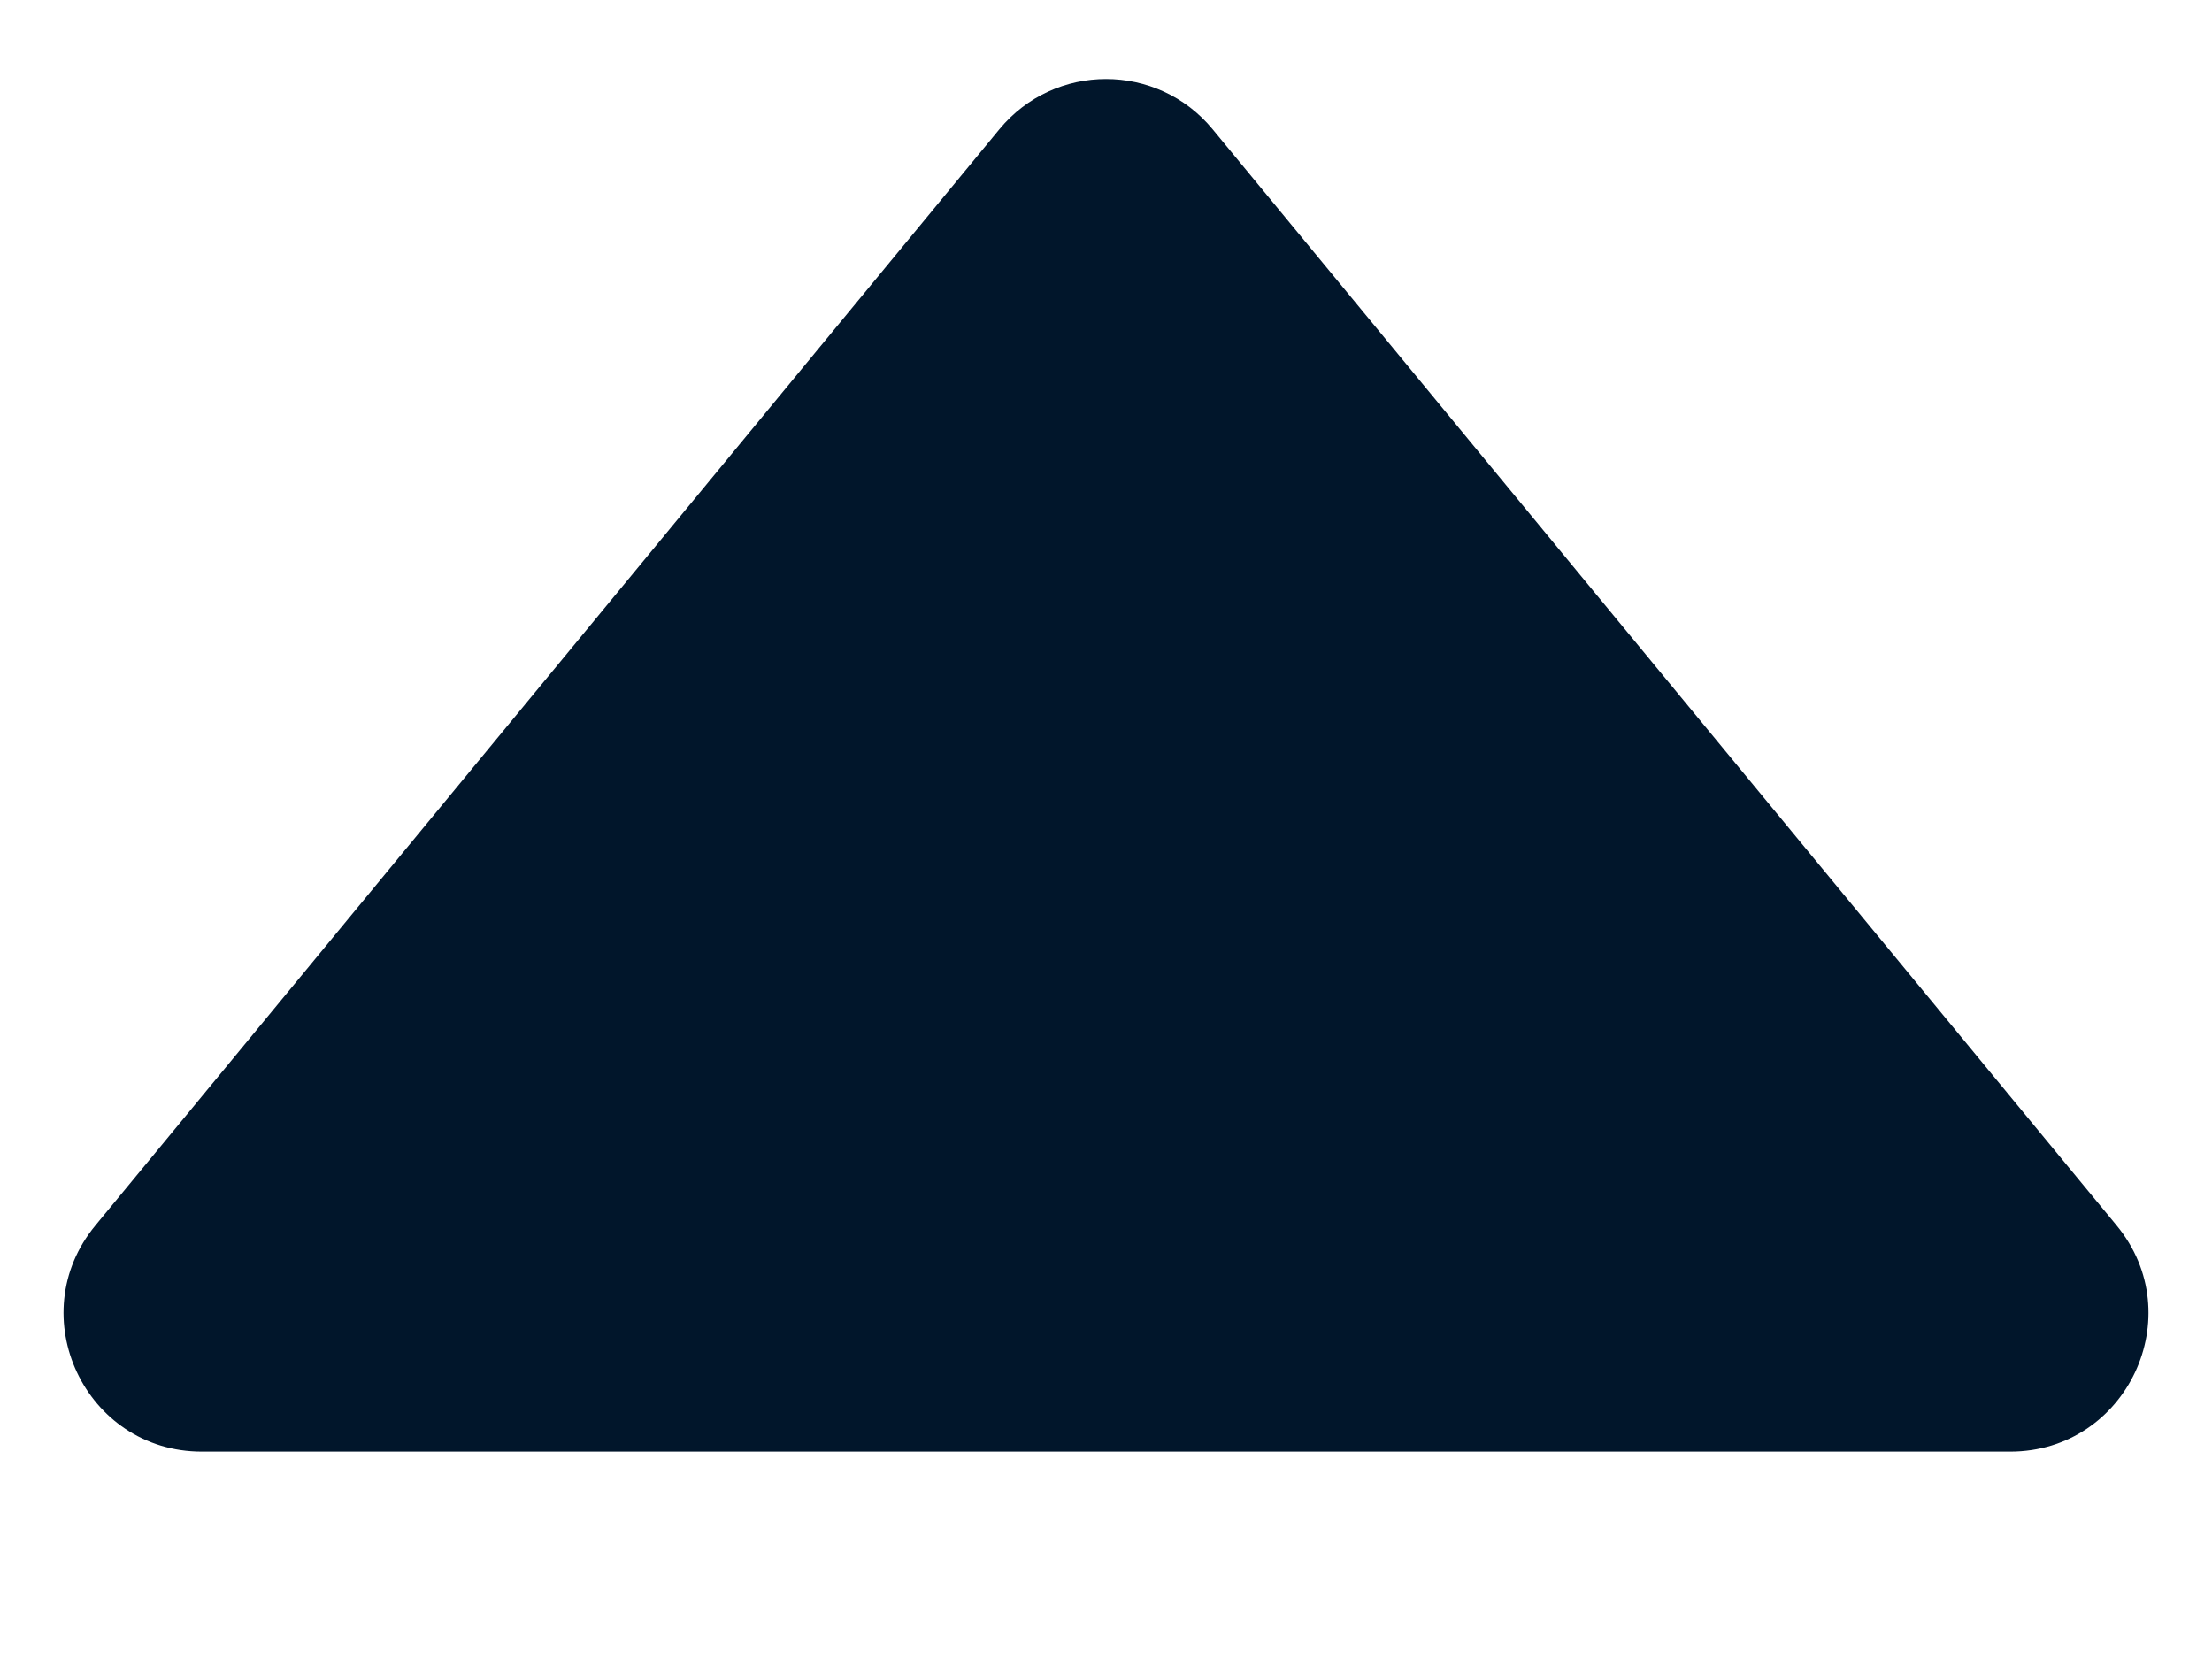 <svg width="8" height="6" viewBox="0 0 8 6" fill="none" xmlns="http://www.w3.org/2000/svg">
<path d="M3.614 0.468C3.814 0.225 4.186 0.225 4.386 0.468L7.655 4.432C7.924 4.758 7.692 5.25 7.27 5.25L0.73 5.25C0.308 5.25 0.076 4.758 0.345 4.432L3.614 0.468Z" fill="#01162B"/>
</svg>
